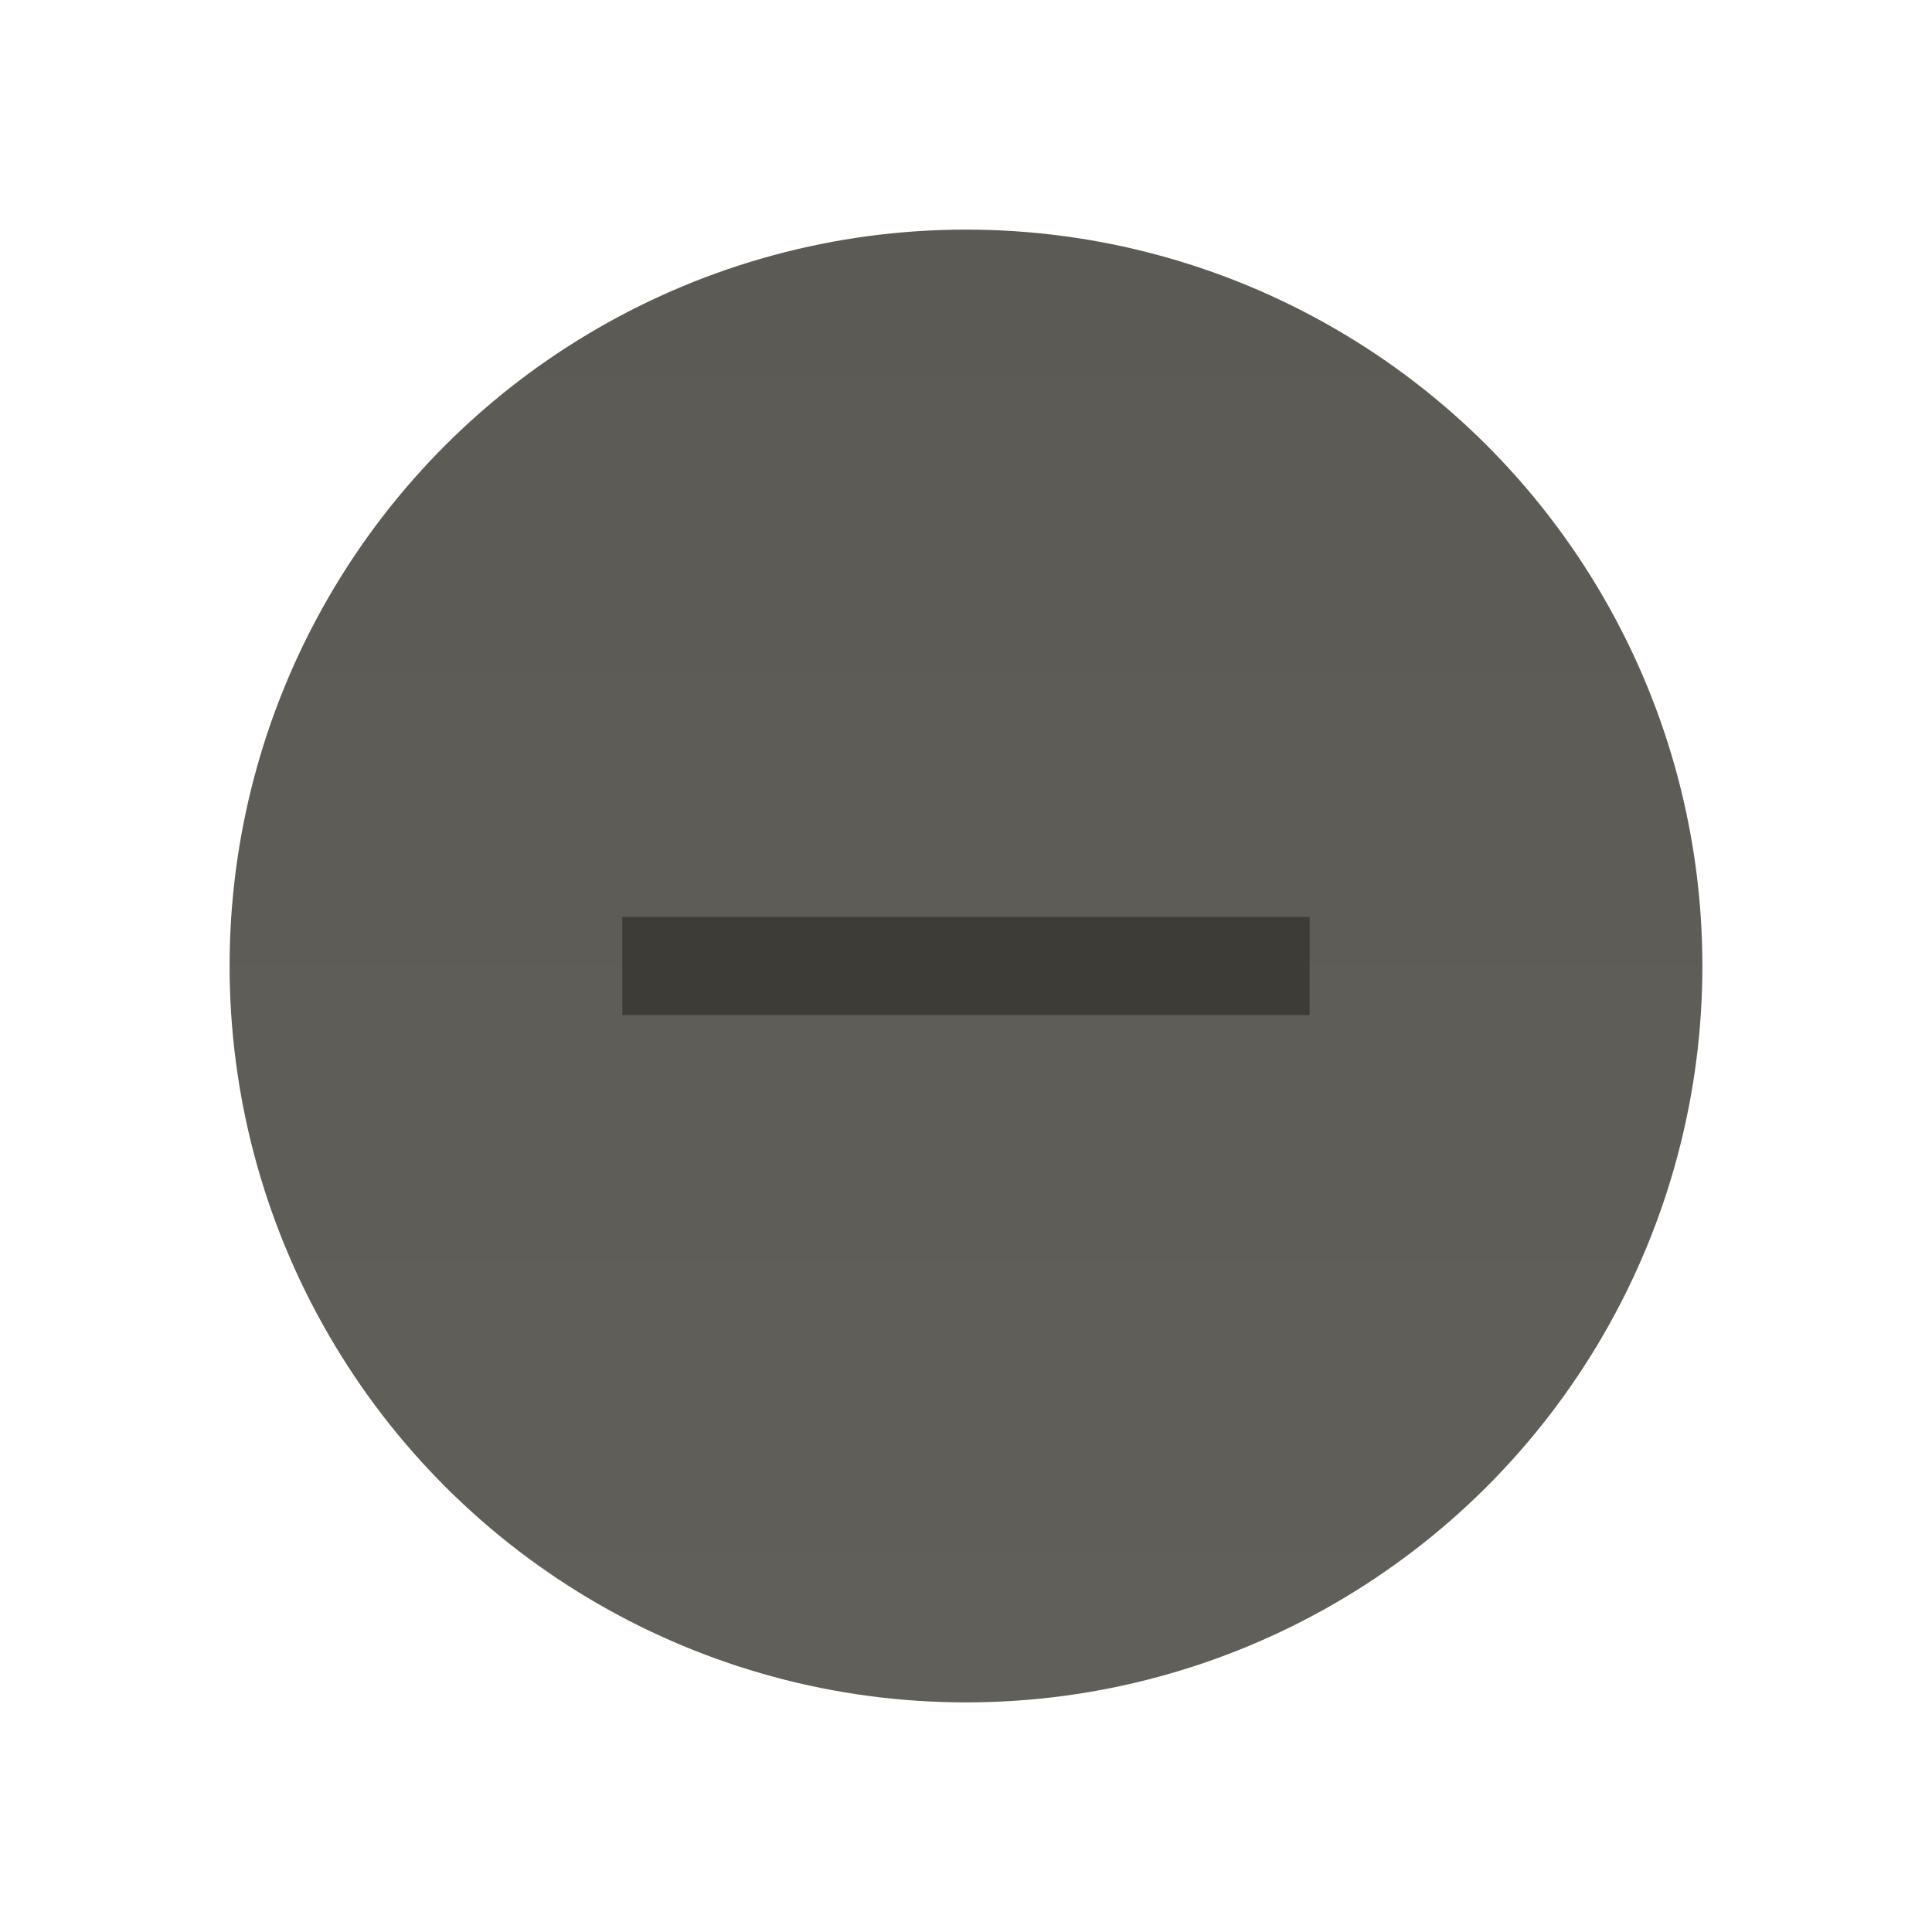 <?xml version="1.0" encoding="UTF-8" standalone="no"?>
<!-- Created with Inkscape (http://www.inkscape.org/) -->

<svg
   xmlns:dc="http://purl.org/dc/elements/1.1/"
   xmlns:cc="http://creativecommons.org/ns#"
   xmlns:rdf="http://www.w3.org/1999/02/22-rdf-syntax-ns#"
   xmlns:svg="http://www.w3.org/2000/svg"
   xmlns="http://www.w3.org/2000/svg"
   xmlns:xlink="http://www.w3.org/1999/xlink"
   xmlns:sodipodi="http://sodipodi.sourceforge.net/DTD/sodipodi-0.dtd"
   xmlns:inkscape="http://www.inkscape.org/namespaces/inkscape"
   width="19"
   height="19"
   id="svg4770"
   version="1.1"
   inkscape:version="0.91 r13725"
   viewBox="0 0 19 19"
   sodipodi:docname="minimize_unfocused.svg"
   inkscape:export-filename="/home/brian/github/Yosembiance/Yosembiance/metacity-1/minimize_unfocused.png"
   inkscape:export-xdpi="90"
   inkscape:export-ydpi="90">
  <defs
     id="defs4772">
    <linearGradient
       inkscape:collect="always"
       xlink:href="#linearGradient4522"
       id="linearGradient5882"
       gradientUnits="userSpaceOnUse"
       gradientTransform="matrix(0.966,0,0,0.966,-1072.035,-1016.802)"
       x1="2"
       y1="1062.862"
       x2="17"
       y2="1062.862" />
    <linearGradient
       id="linearGradient4522"
       inkscape:collect="always">
      <stop
         id="stop4560"
         offset="0"
         style="stop-color:#605f59;stop-opacity:1" />
      <stop
         id="stop4562"
         offset="1"
         style="stop-color:#5b5a54;stop-opacity:1" />
    </linearGradient>
  </defs>
  <sodipodi:namedview
     id="base"
     pagecolor="#ffffff"
     bordercolor="#666666"
     borderopacity="1.0"
     inkscape:pageopacity="0.0"
     inkscape:pageshadow="2"
     inkscape:zoom="24.286129"
     inkscape:cx="9.728805"
     inkscape:cy="7.4909017"
     inkscape:document-units="px"
     inkscape:current-layer="use4526"
     showgrid="false"
     fit-margin-top="0"
     fit-margin-left="0"
     fit-margin-right="0"
     fit-margin-bottom="0"
     inkscape:window-width="958"
     inkscape:window-height="1026"
     inkscape:window-x="0"
     inkscape:window-y="0"
     inkscape:window-maximized="0" />
  <g
     inkscape:label="Layer 1"
     inkscape:groupmode="layer"
     id="layer1"
     transform="translate(287.357,-522.862)">
    <g
       style="display:inline"
       transform="translate(-287.357,-530.5)"
       inkscape:export-ydpi="90"
       inkscape:export-xdpi="90"
       inkscape:export-filename="maximize.png"
       id="use4526">
      <circle
         cy="9.5"
         cx="-1062.862"
         id="circle5874"
         style="color:#000000;display:inline;overflow:visible;visibility:visible;fill:url(#linearGradient5882);fill-opacity:1;fill-rule:nonzero;stroke:none;stroke-width:8;marker:none;enable-background:accumulate"
         transform="matrix(0,-1,1,0,0,0)"
         r="7.242" />
      <rect
         style="color:#000000;display:inline;overflow:visible;visibility:visible;fill:none;stroke:none;stroke-width:1;marker:none;enable-background:accumulate"
         id="rect5880"
         width="18.6"
         height="18.6"
         x="0.2"
         y="1053.562" />
    </g>
    <rect
       style="color:#000000;display:inline;overflow:visible;visibility:visible;fill:#3d3c37;fill-opacity:1;stroke:none;stroke-width:1;marker:none;enable-background:accumulate"
       id="rect4532"
       width="6.759"
       height="0.966"
       x="-281.237"
       y="531.879" />
  </g>
</svg>

